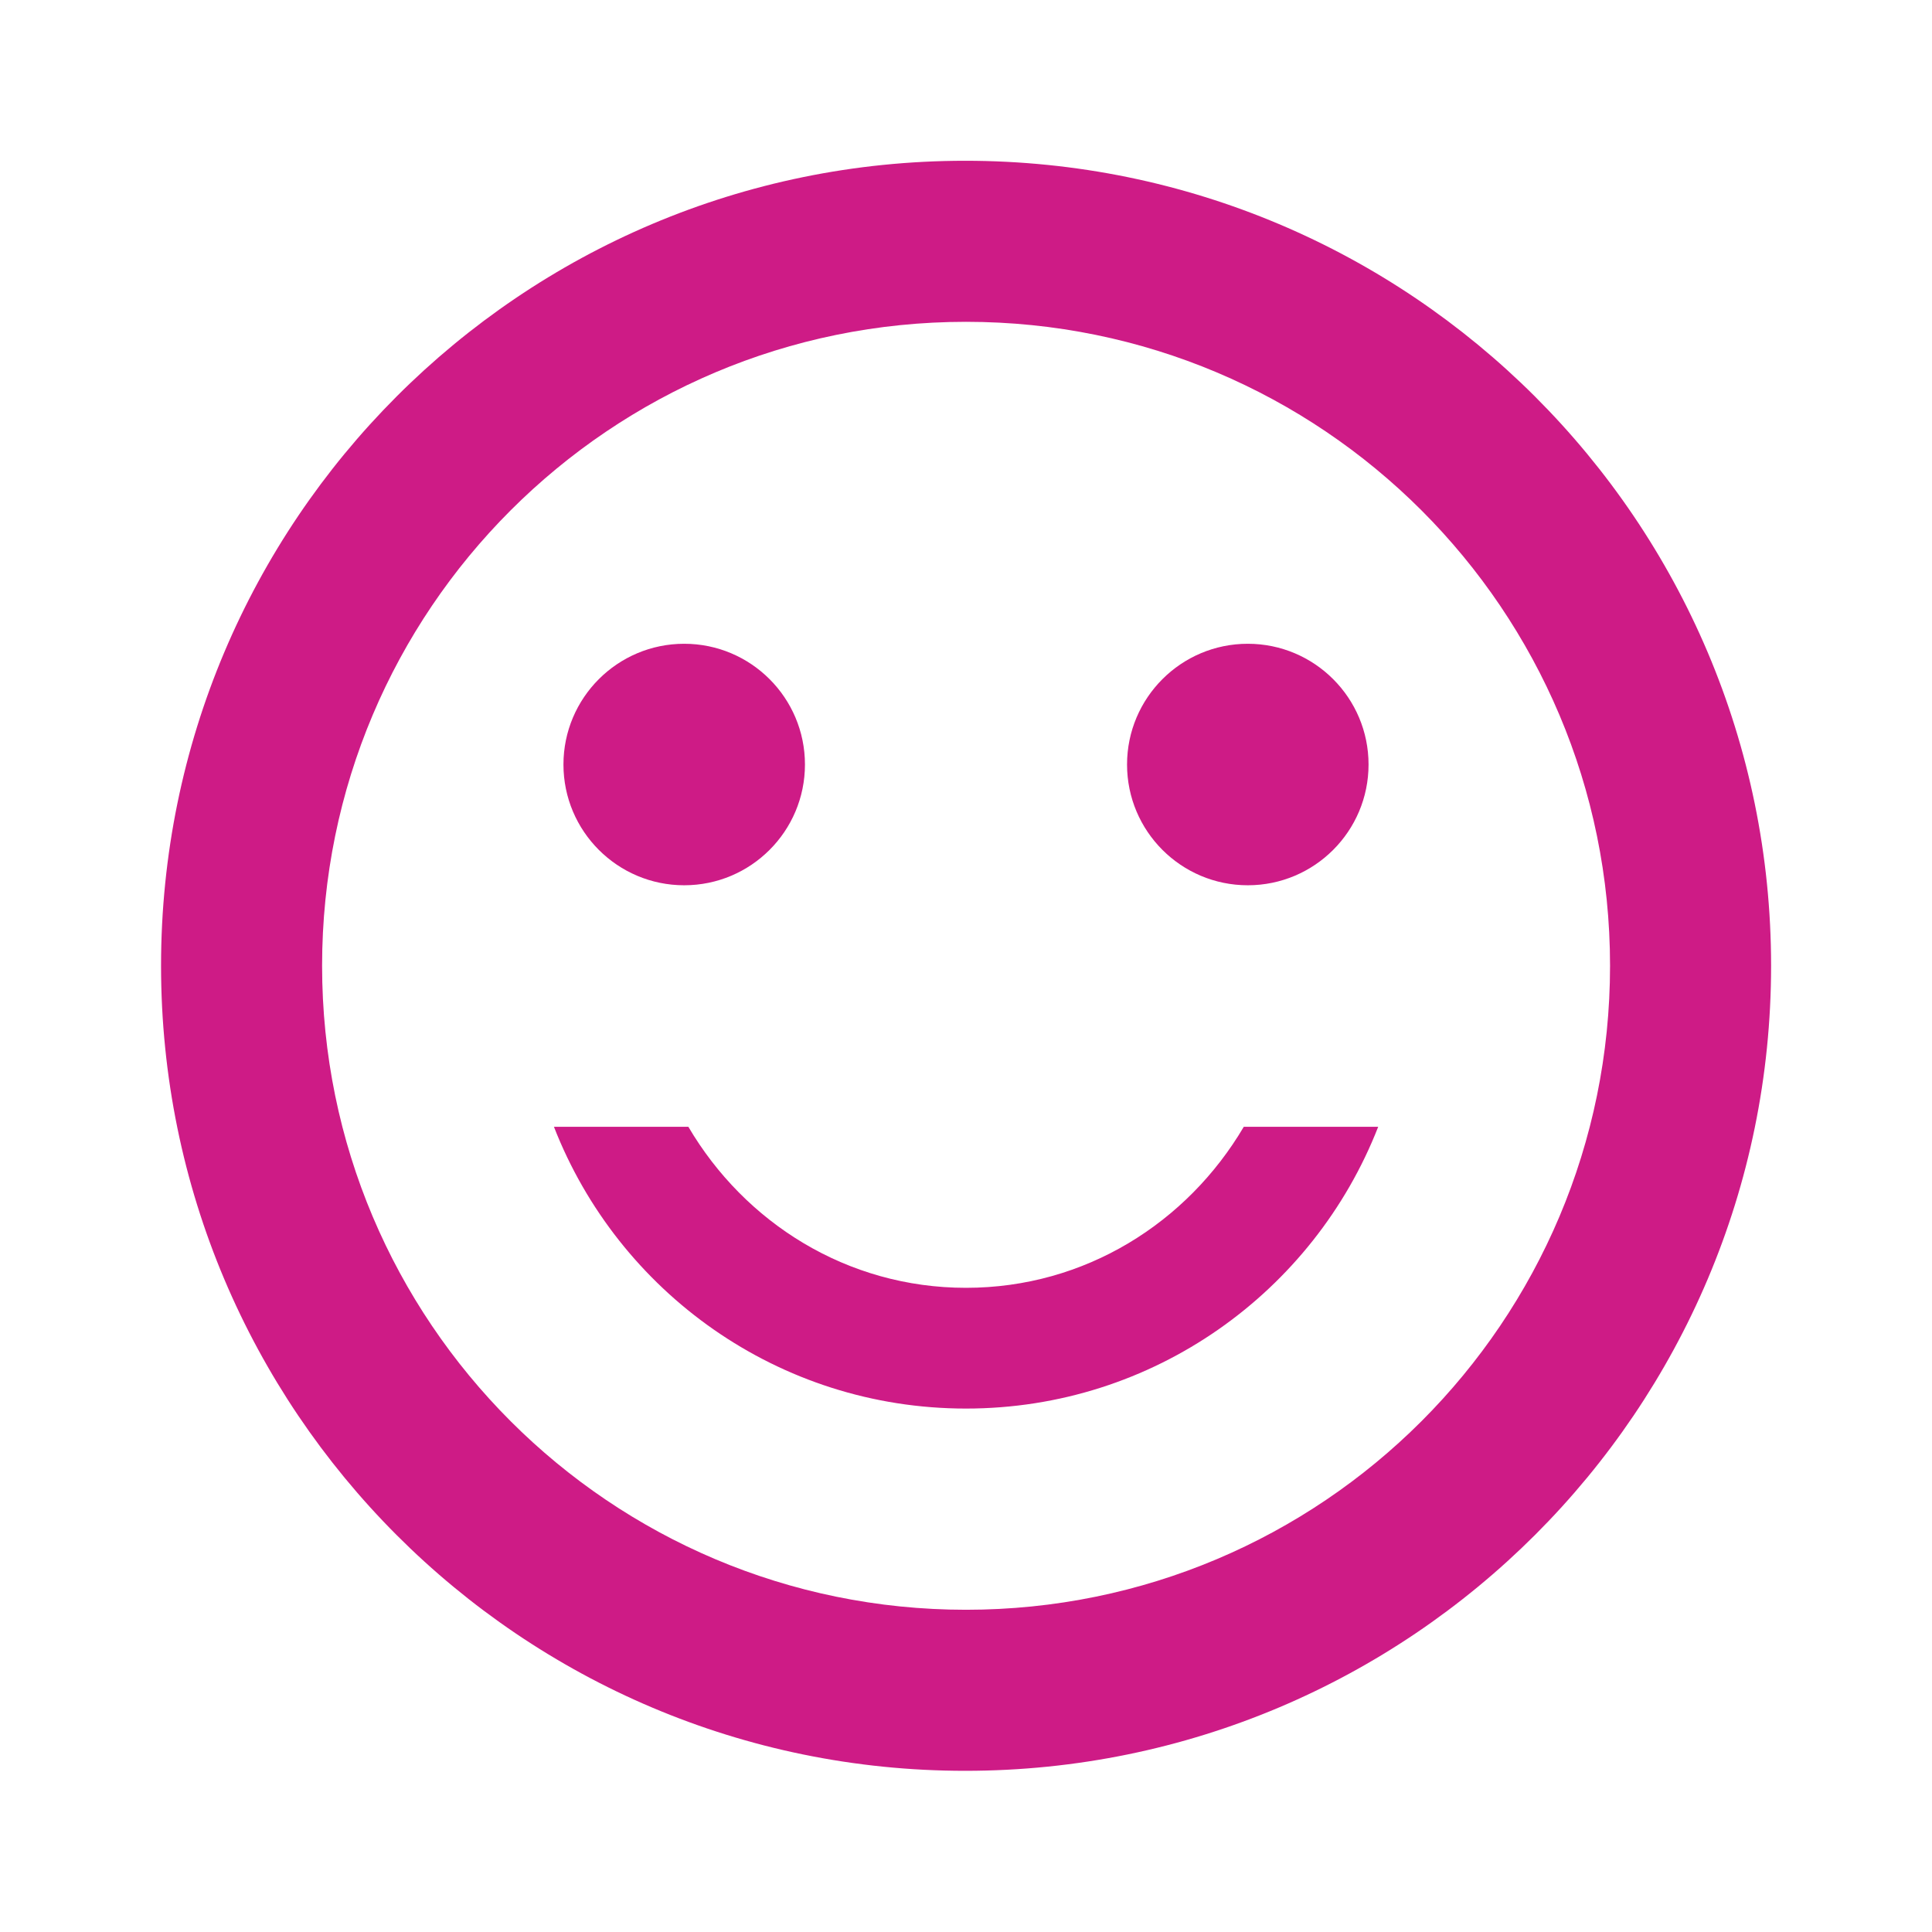 <svg width="14" height="14" viewBox="0 0 14 14" fill="none" xmlns="http://www.w3.org/2000/svg">
<path d="M9.042 6.415C9.525 6.415 9.917 6.023 9.917 5.54C9.917 5.057 9.525 4.665 9.042 4.665C8.559 4.665 8.167 5.057 8.167 5.54C8.167 6.023 8.559 6.415 9.042 6.415Z" fill="#CE1B86"/>
<path d="M4.958 6.415C5.441 6.415 5.833 6.023 5.833 5.54C5.833 5.057 5.441 4.665 4.958 4.665C4.475 4.665 4.083 5.057 4.083 5.54C4.083 6.023 4.475 6.415 4.958 6.415Z" fill="#CE1B86"/>
<path d="M7 9.332C6.137 9.332 5.396 8.859 4.988 8.165H4.014C4.48 9.361 5.641 10.207 7 10.207C8.359 10.207 9.52 9.361 9.987 8.165H9.013C8.604 8.859 7.864 9.332 7 9.332ZM6.994 1.165C3.774 1.165 1.167 3.778 1.167 6.998C1.167 10.218 3.774 12.832 6.994 12.832C10.22 12.832 12.834 10.218 12.834 6.998C12.834 3.778 10.22 1.165 6.994 1.165ZM7 11.665C4.422 11.665 2.334 9.577 2.334 6.998C2.334 4.42 4.422 2.332 7 2.332C9.579 2.332 11.667 4.42 11.667 6.998C11.667 9.577 9.579 11.665 7 11.665Z" fill="#CE1B86"/>
</svg>
